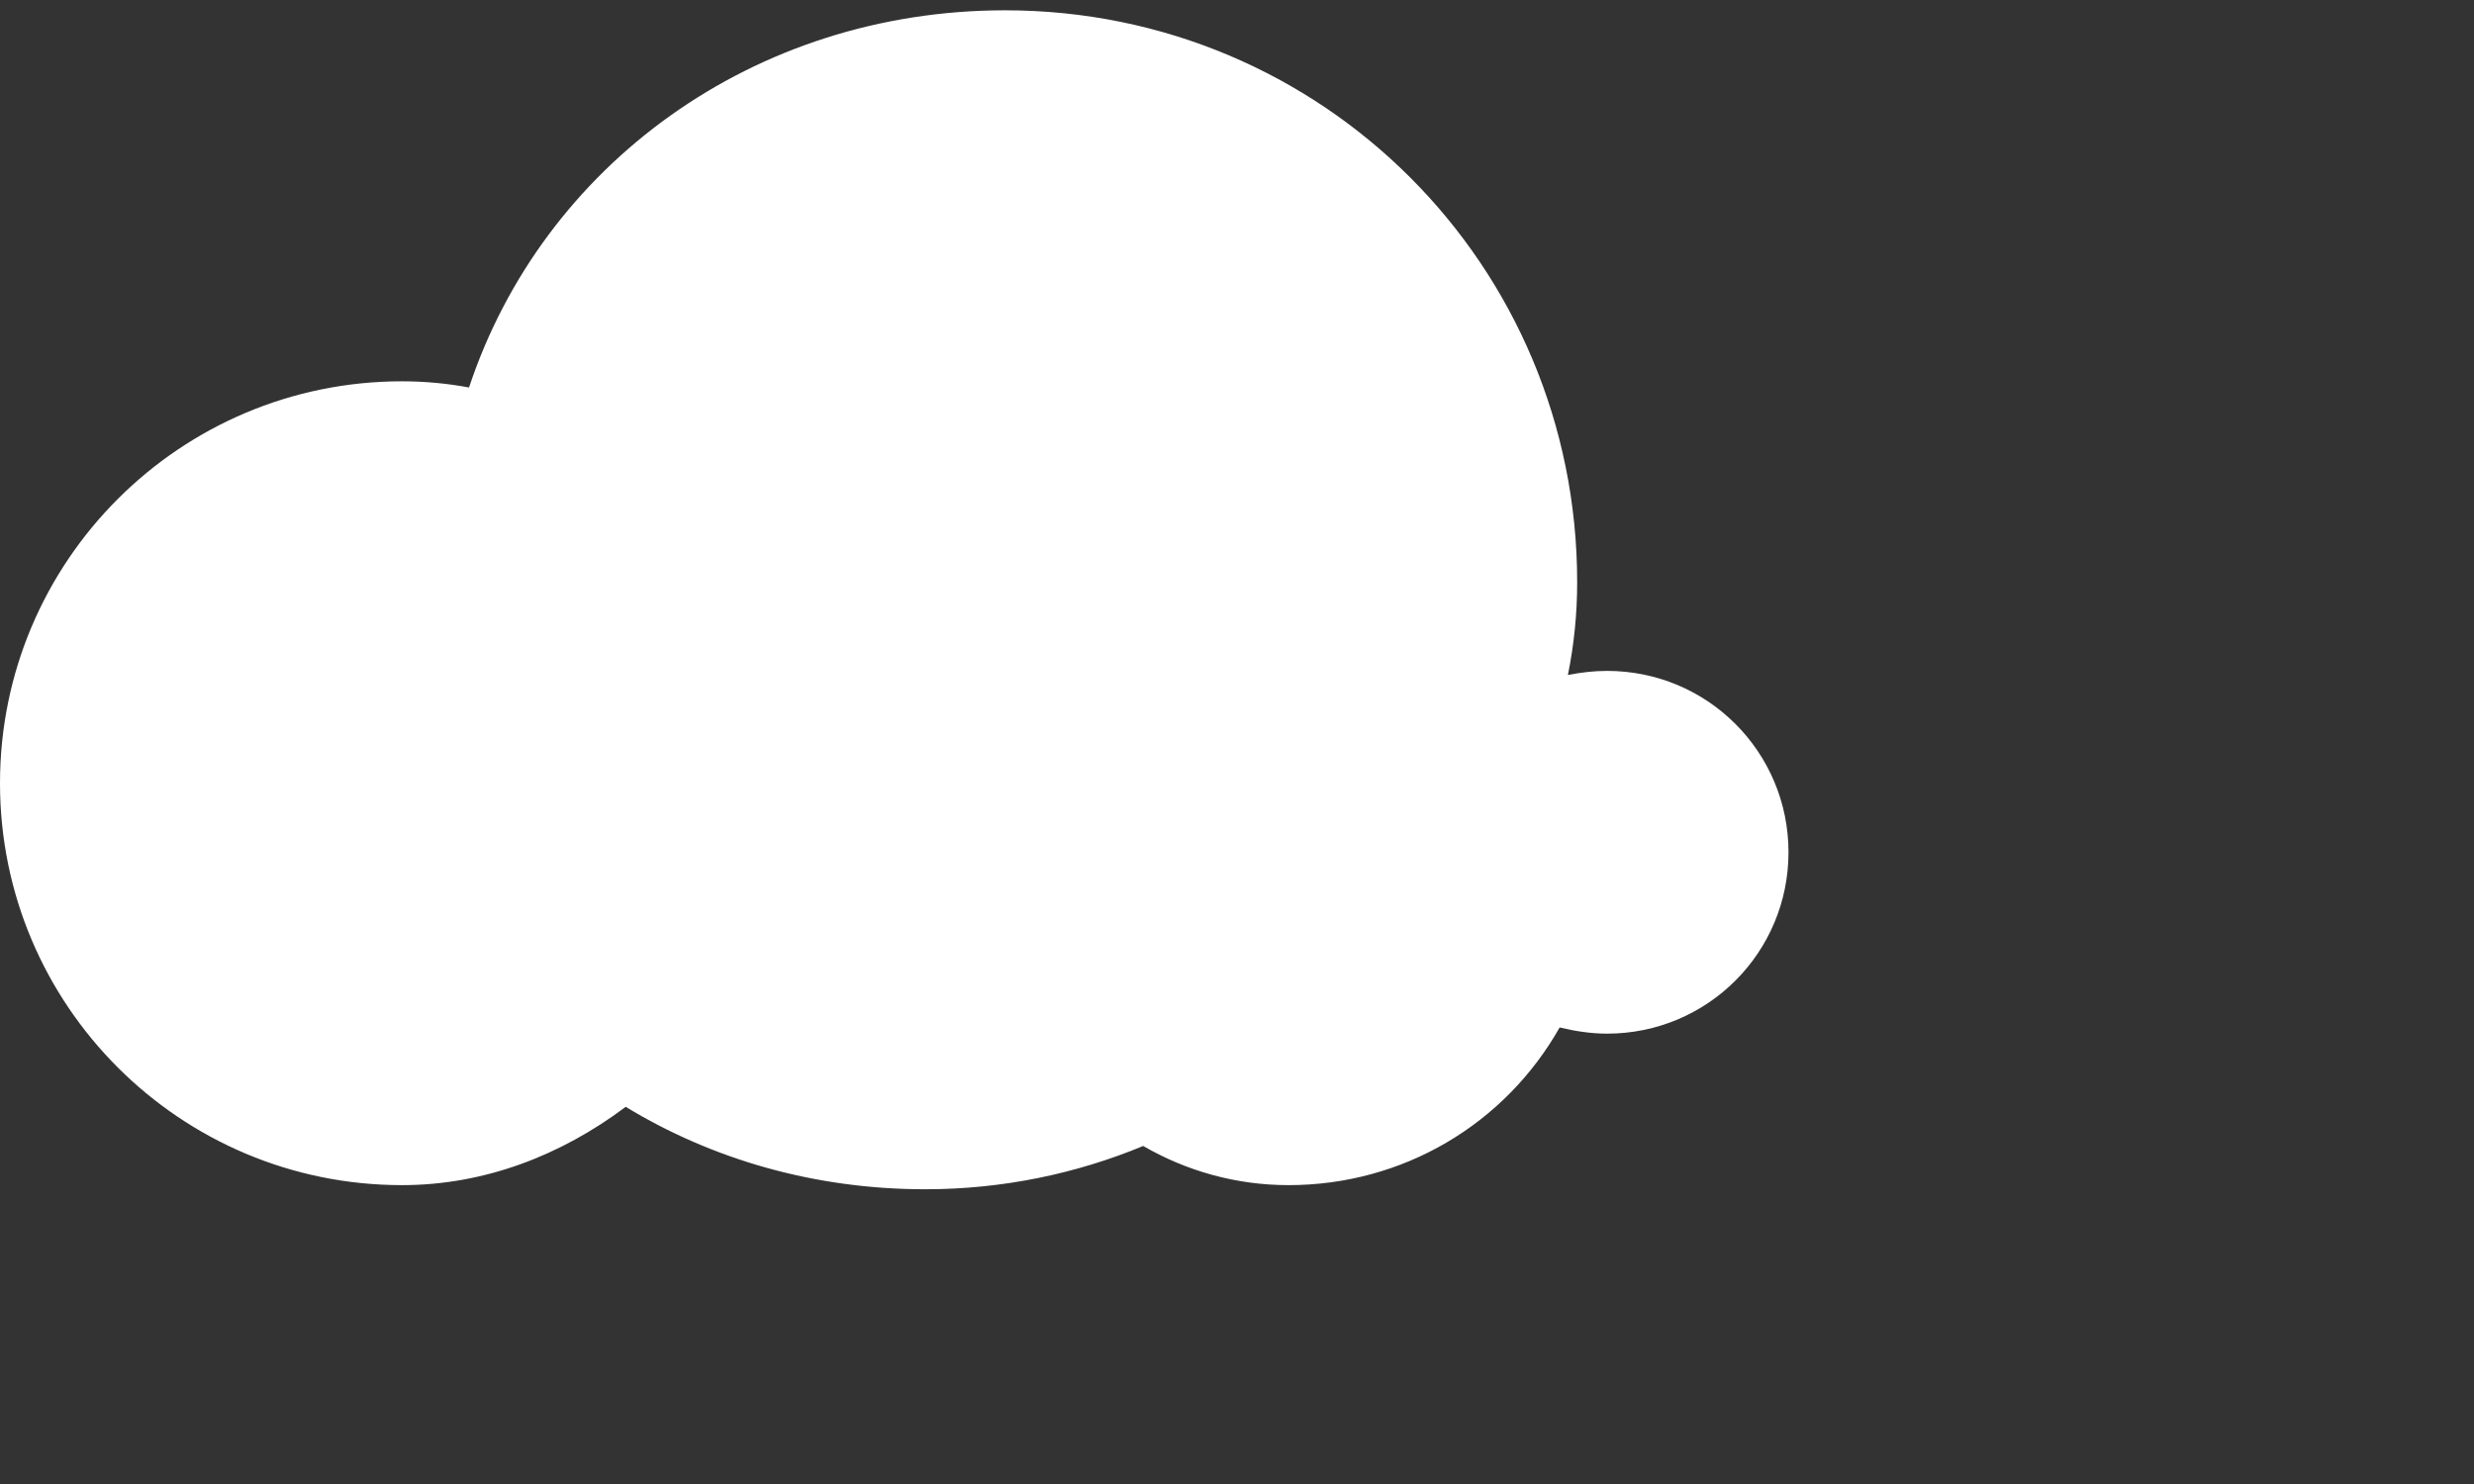 <?xml version="1.0" encoding="UTF-8"?>
<svg width="200" height="120" viewBox="0 0 200 120" fill="none" xmlns="http://www.w3.org/2000/svg">
    <rect x="0" y="0" width="200" height="120" fill="#333333" stroke="none"/>
    <path d="M32.5 95.833C14.551 95.833 0 81.283 0 63.333C0 45.384 14.551 30.833 32.5 30.833C34.351 30.833 36.161 31.007 37.917 31.333C43.877 13.356 60.944 0.833 81.25 0.833C106.895 0.833 127.5 21.439 127.5 47.083C127.5 49.643 127.246 52.141 126.75 54.583C127.746 54.384 128.814 54.25 129.917 54.25C138.031 54.25 144.583 60.801 144.583 68.917C144.583 77.032 138.031 83.583 129.917 83.583C128.591 83.583 127.305 83.375 126.083 83.083C121.661 90.902 113.423 95.833 104.167 95.833C99.903 95.833 95.894 94.679 92.417 92.667C87.024 94.902 81.077 96.167 74.792 96.167C65.865 96.167 57.577 93.755 50.583 89.5C45.331 93.445 39.139 95.833 32.5 95.833Z" fill="white"/>
</svg>